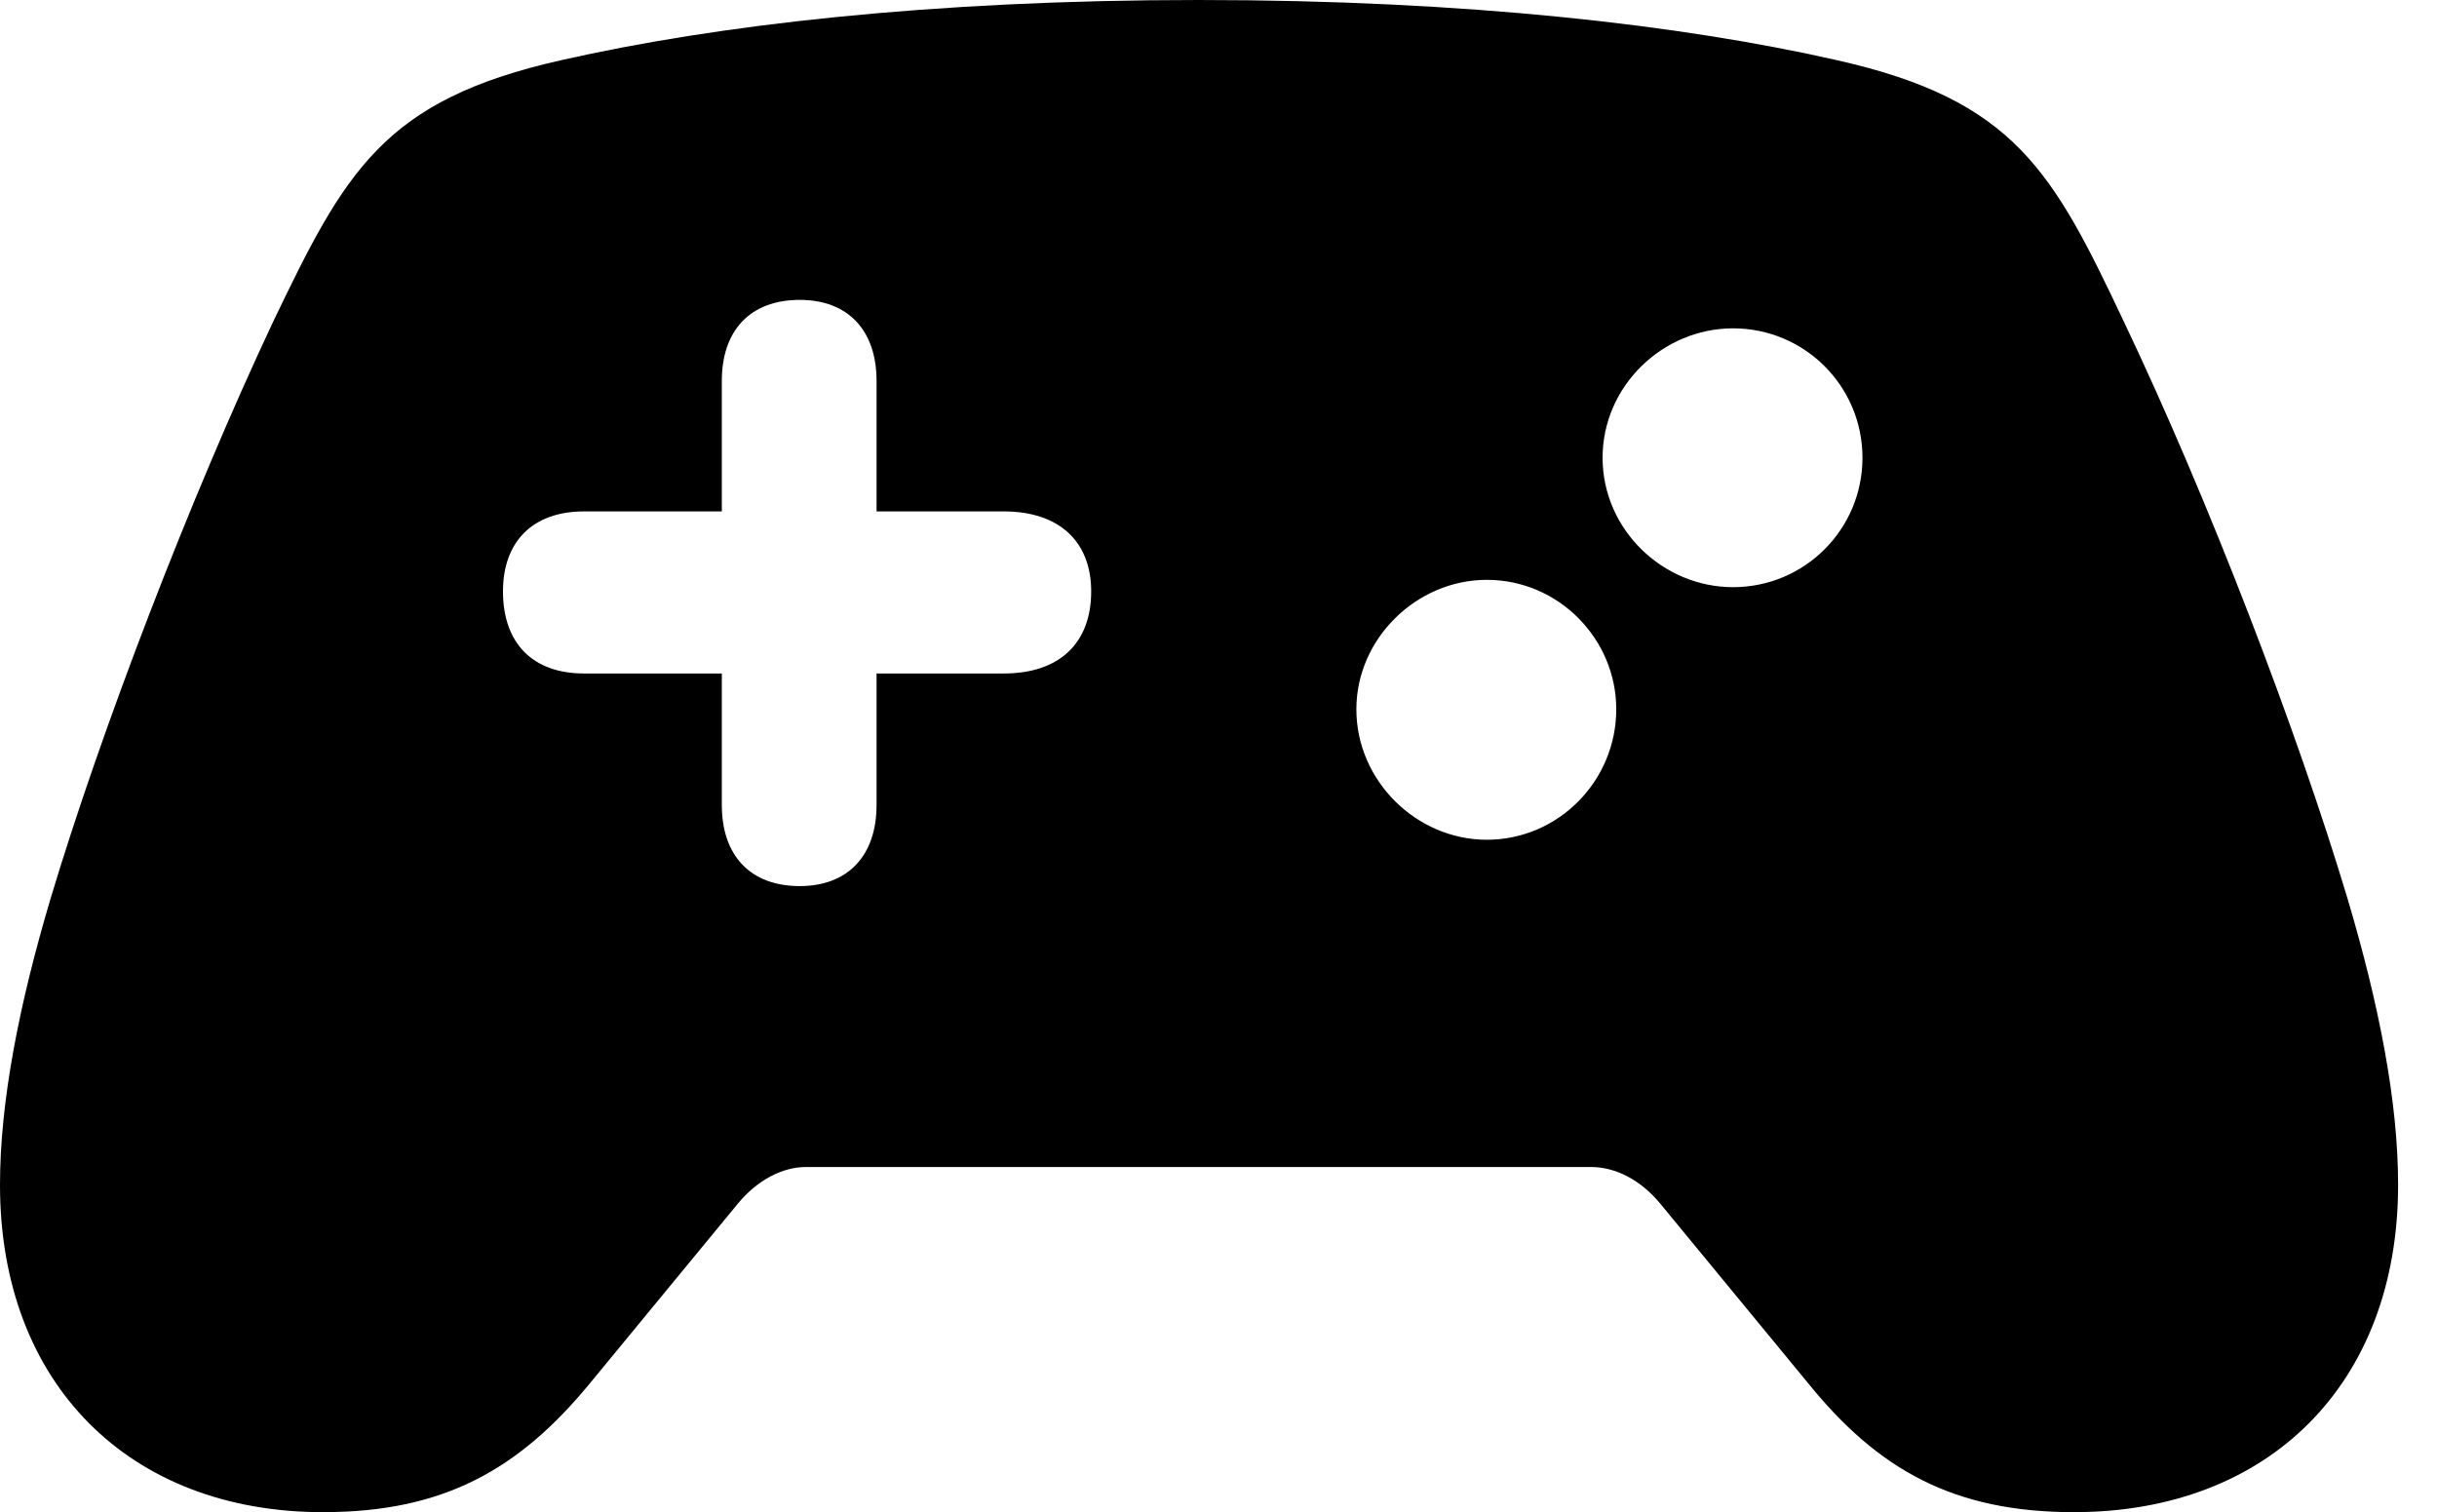 <svg version="1.1" xmlns="http://www.w3.org/2000/svg" xmlns:xlink="http://www.w3.org/1999/xlink" width="22.617" height="14.033" viewBox="0 0 22.617 14.033">
 <g>
  <rect height="14.033" opacity="0" width="22.617" x="0" y="0"/>
  <path d="M4.668 5.488C4.668 5.029 4.941 4.746 5.42 4.746L6.699 4.746L6.699 3.535C6.699 3.066 6.963 2.783 7.422 2.783C7.871 2.783 8.135 3.066 8.135 3.535L8.135 4.746L9.316 4.746C9.834 4.746 10.127 5.029 10.127 5.488C10.127 5.967 9.834 6.25 9.316 6.25L8.135 6.25L8.135 7.471C8.135 7.939 7.871 8.223 7.422 8.223C6.963 8.223 6.699 7.939 6.699 7.471L6.699 6.25L5.42 6.25C4.941 6.25 4.668 5.967 4.668 5.488ZM16.084 5.449C15.43 5.449 14.873 4.912 14.873 4.248C14.873 3.584 15.43 3.047 16.084 3.047C16.748 3.047 17.285 3.584 17.285 4.248C17.285 4.912 16.748 5.449 16.084 5.449ZM13.799 7.793C13.145 7.793 12.588 7.246 12.588 6.582C12.588 5.928 13.145 5.381 13.799 5.381C14.463 5.381 15 5.928 15 6.582C15 7.246 14.463 7.793 13.799 7.793ZM2.998 14.033C4.111 14.033 4.814 13.643 5.479 12.832L6.846 11.172C7.031 10.947 7.266 10.83 7.48 10.83L14.766 10.83C14.99 10.83 15.225 10.947 15.41 11.172L16.777 12.832C17.432 13.643 18.135 14.033 19.248 14.033C21.055 14.033 22.256 12.842 22.256 10.996C22.256 10.225 22.08 9.326 21.787 8.34C21.318 6.777 20.498 4.639 19.717 2.998C19.053 1.592 18.701 0.928 17.041 0.557C15.615 0.234 13.623 0 11.123 0C8.633 0 6.641 0.234 5.215 0.557C3.555 0.928 3.203 1.592 2.529 2.998C1.758 4.639 0.938 6.777 0.469 8.34C0.176 9.326 0 10.225 0 10.996C0 12.842 1.201 14.033 2.998 14.033Z" fill="currentColor"/>
 </g>
</svg>
